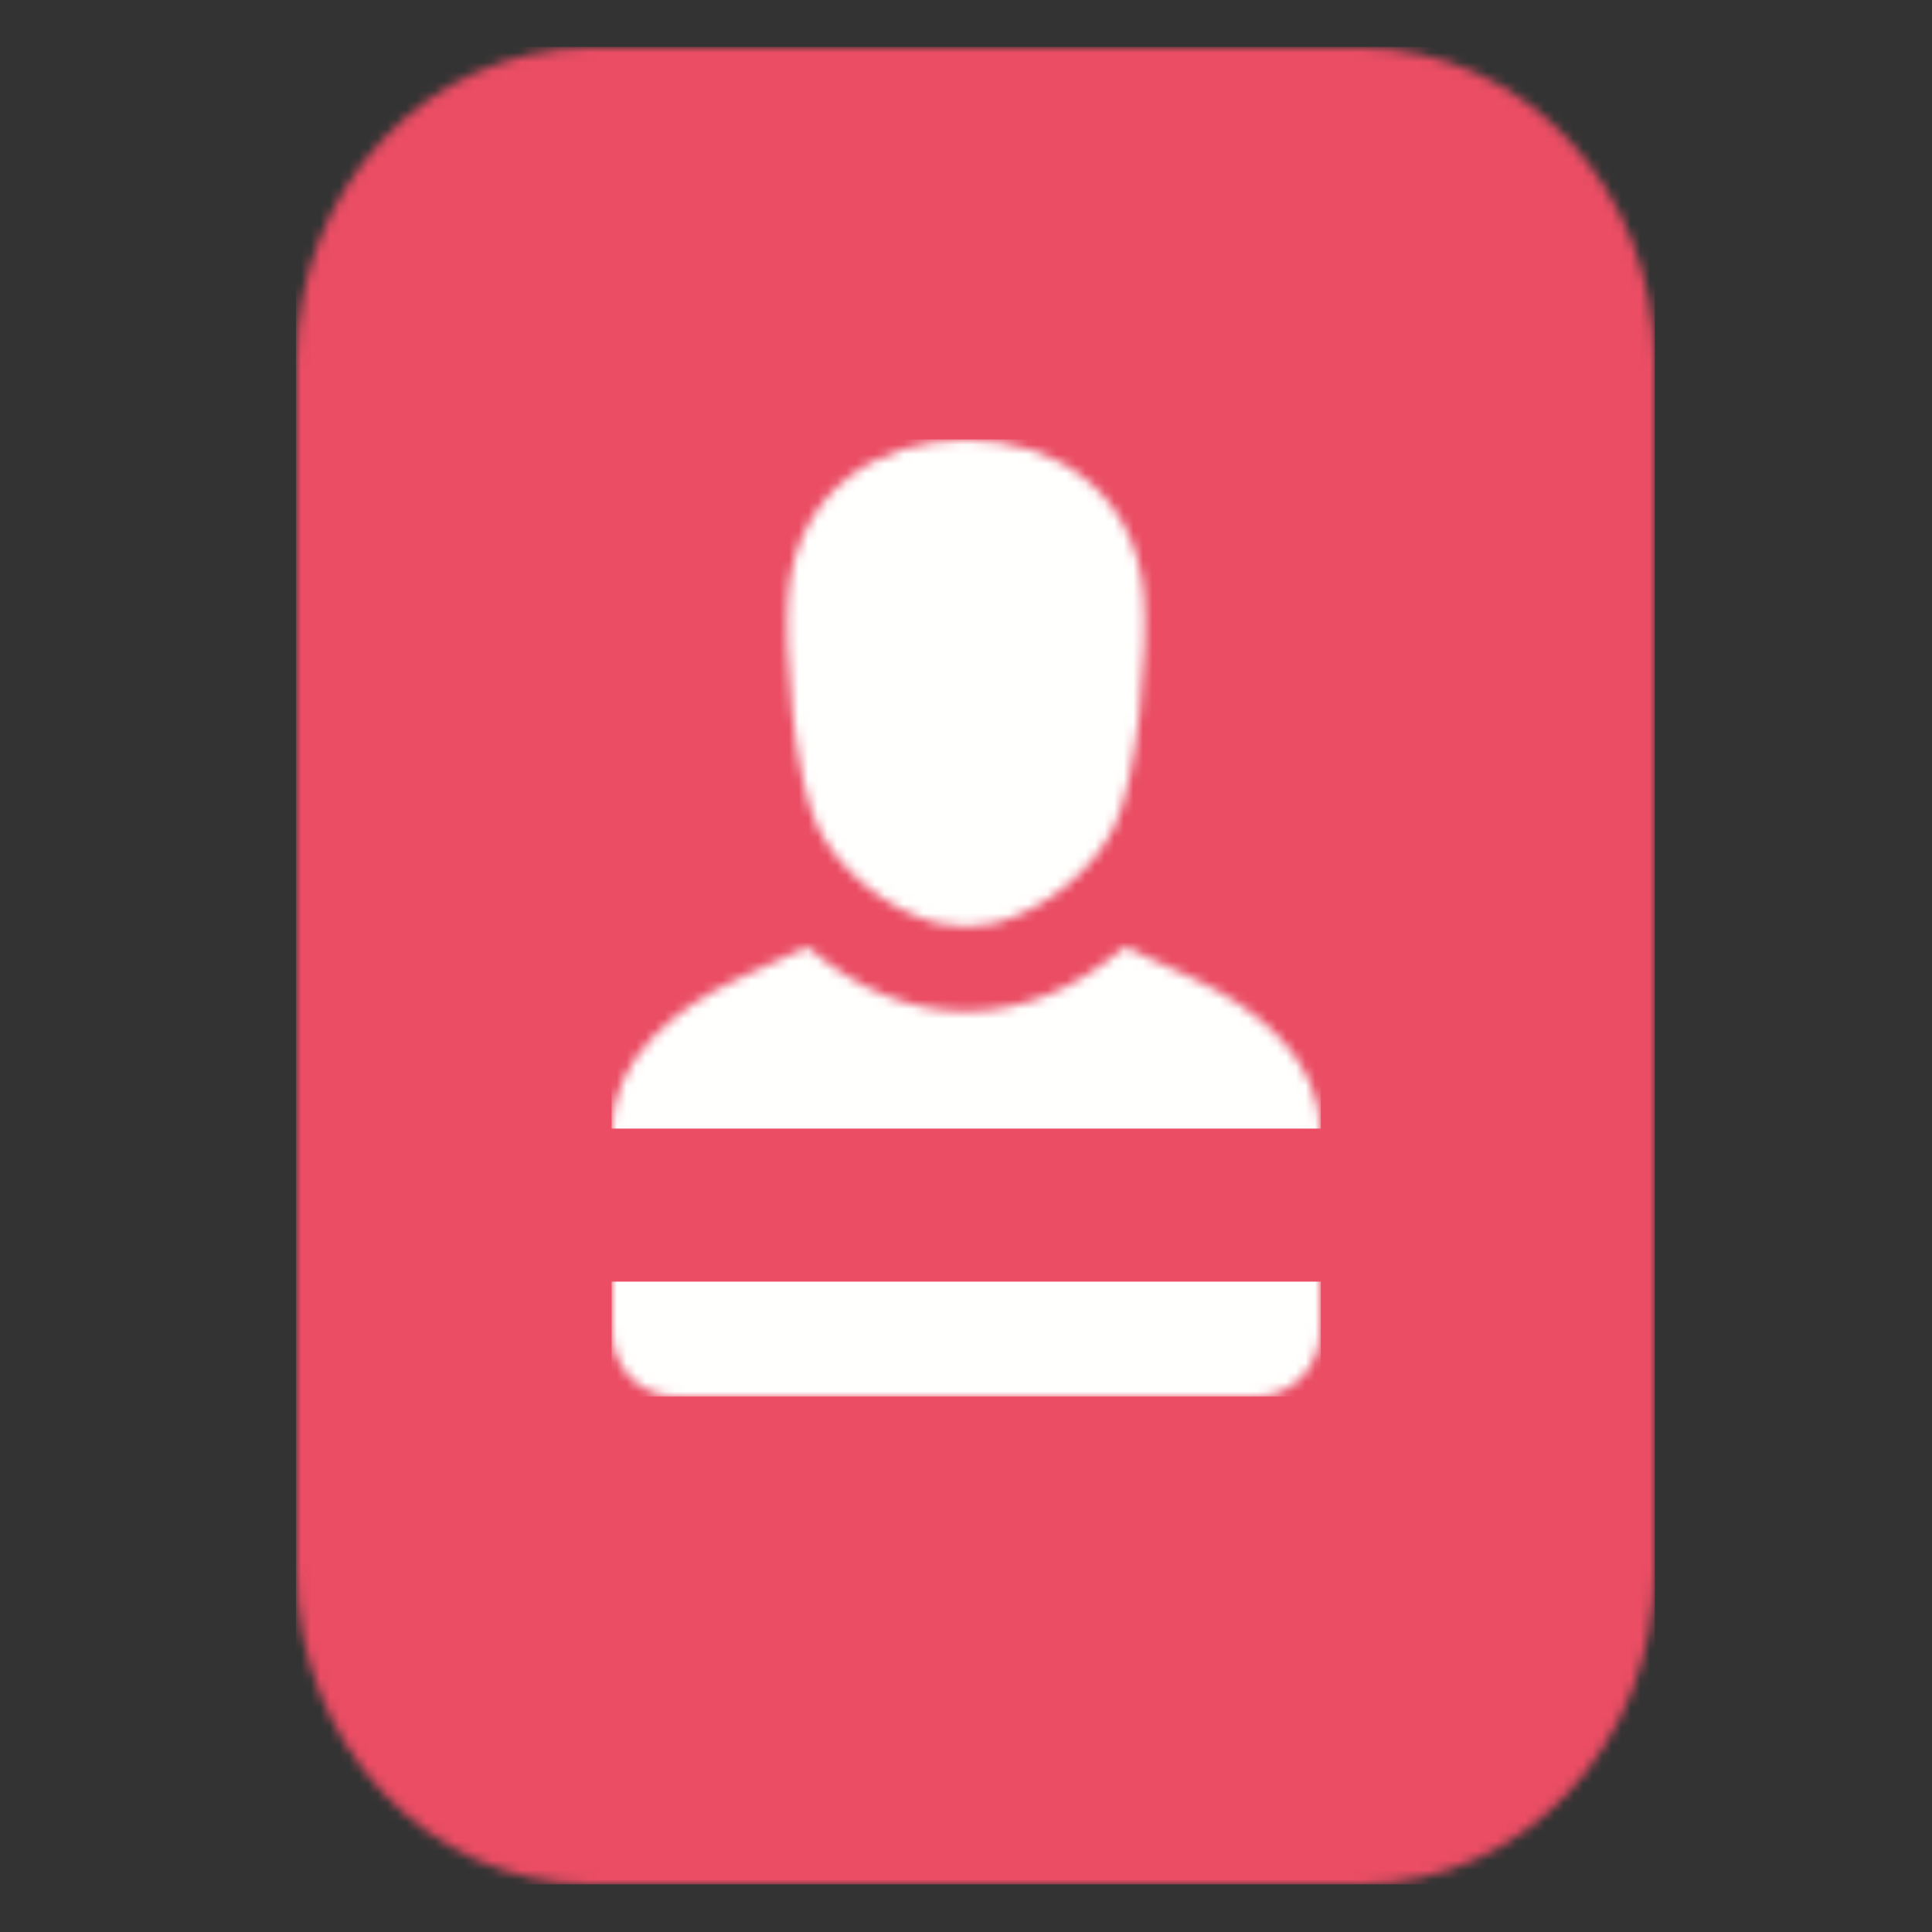 <?xml version="1.0" encoding="UTF-8"?>
<svg width="202px" height="202px" viewBox="0 0 202 202" version="1.1" xmlns="http://www.w3.org/2000/svg" xmlns:xlink="http://www.w3.org/1999/xlink">
    <rect x="0" y="0" width="202" height="202" fill="#333333" stroke="none"/>
    <title>Untitled</title>
    <defs>
        <path d="M111.303,0 C128.257,0 142,14.719 142,32.875 L142,159.124 C142,177.28 128.257,192 111.303,192 L30.697,192 C13.745,192 0,177.281 0,159.124 L0,32.875 C0,14.719 13.745,0 30.697,0 L111.303,0 Z" id="path-1"></path>
        <path d="M53.594,53.002 L60.831,56.344 C67.425,59.388 74,64.776 74,72.114 L74,93.311 C74,96.973 71.02,100 67.416,100 L6.584,100 C2.98,100 0,96.991 0,93.311 L0,72.114 C0,64.755 6.575,59.389 13.168,56.344 L20.407,53.002 C30.807,61.99 43.194,61.99 53.594,53.002 Z M37.001,0 C46.343,0 54.716,5.423 55.593,16.269 C56.051,21.931 54.956,35.325 52.528,40.395 C50.406,44.831 45.461,49.09 39.984,50.547 C37.333,51.003 36.67,51 34.019,50.547 C28.54,49.092 23.597,44.831 21.473,40.395 C19.045,35.325 17.949,21.931 18.409,16.269 C19.284,5.423 27.659,0 37.001,0 Z" id="path-3"></path>
    </defs>
    <g id="Page-1" stroke="none" stroke-width="1" fill="none" fill-rule="evenodd">
        <g id="Group-164" transform="translate(31, 5)">
            <mask id="mask-2" fill="white">
                <use xlink:href="#path-1"></use>
            </mask>
            <g id="Clip-163"></g>
            <polygon id="Fill-162" fill="#EA4D64" mask="url(#mask-2)" points="-0.06 192.02 142.02 192.02 142.02 -0.1 -0.06 -0.1"></polygon>
        </g>
        <g id="Group-167" transform="translate(64, 46)">
            <mask id="mask-4" fill="white">
                <use xlink:href="#path-3"></use>
            </mask>
            <g id="Clip-166"></g>
            <polygon id="Fill-165" fill="#FFFFFE" mask="url(#mask-4)" points="-0.06 100.02 74.1 100.02 74.1 -0.06 -0.06 -0.06"></polygon>
        </g>
        <polygon id="Fill-266" fill="#EA4D64" points="54 134 160 134 160 118 54 118"></polygon>
        <rect id="Rectangle" opacity="0" x="0" y="0" width="202" height="202"></rect>
    </g>
</svg>